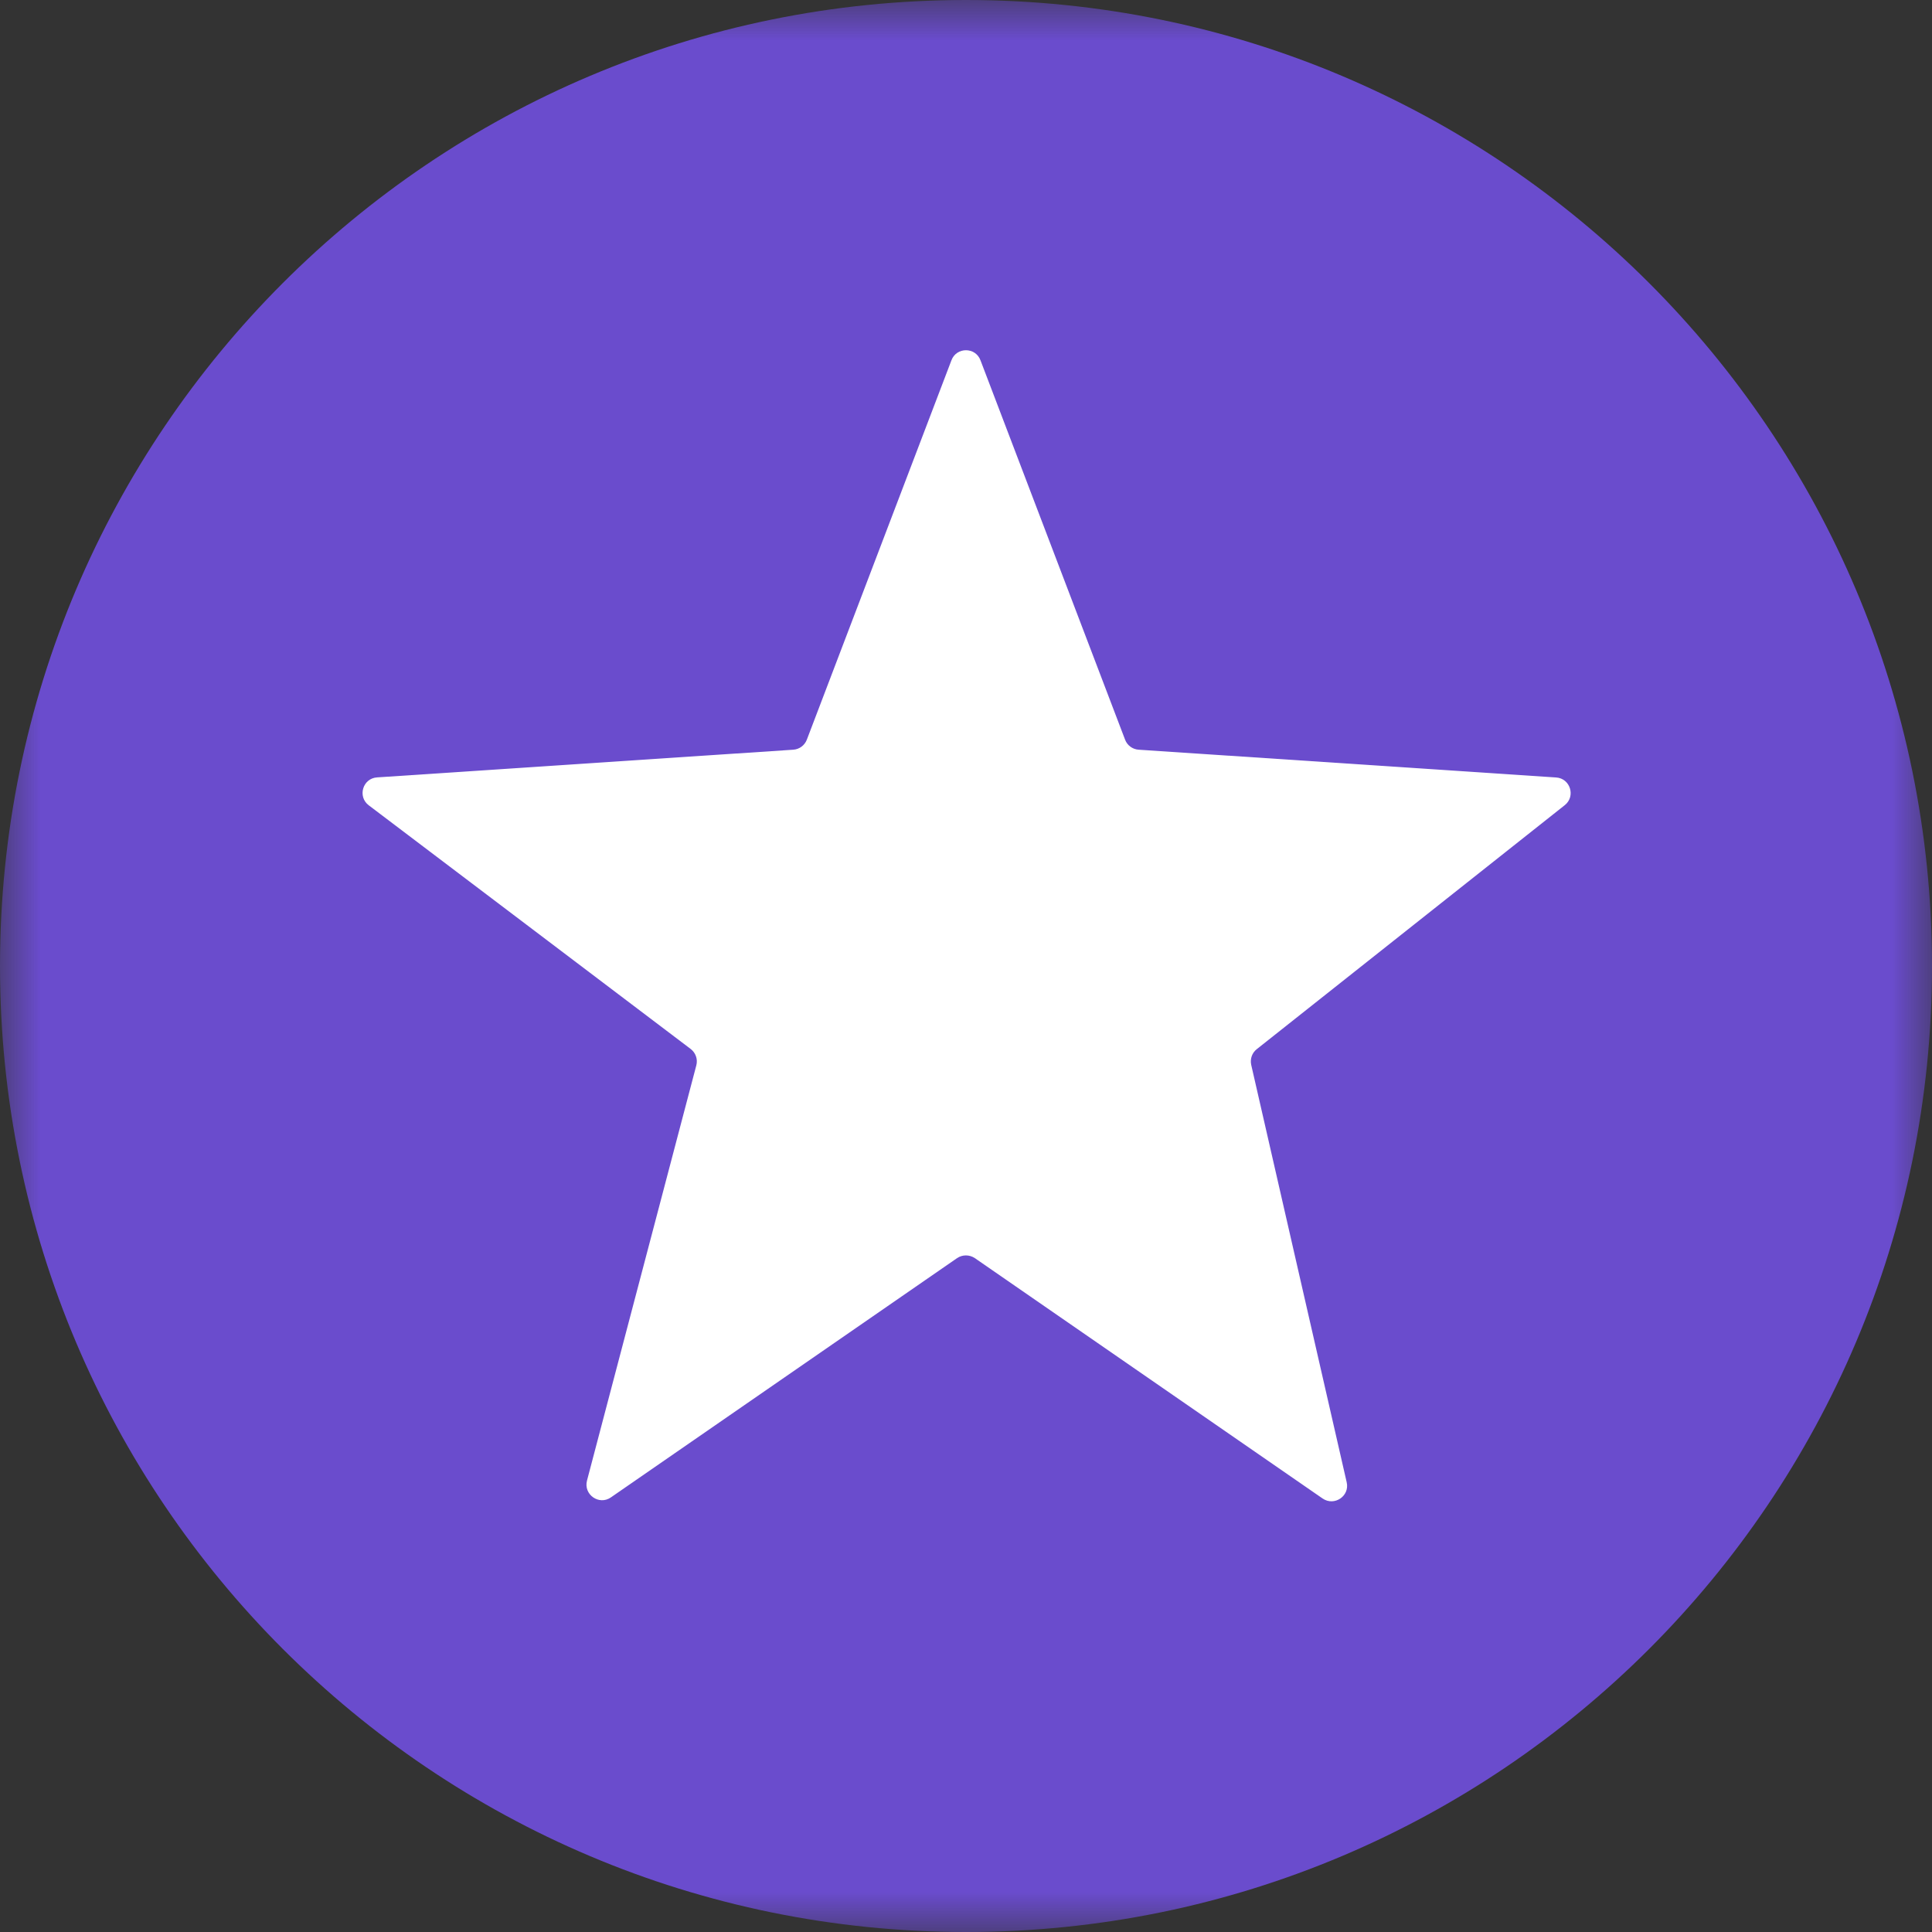 <svg width="24" height="24" viewBox="0 0 24 24" fill="none" xmlns="http://www.w3.org/2000/svg">
<rect x="0" y="0" width="24" height="24" fill="#333333" stroke="none"/>
<g clip-path="url(#clip0_219_2116)">
<mask id="mask0_219_2116" style="mask-type:alpha" maskUnits="userSpaceOnUse" x="0" y="0" width="24" height="24">
<path fill-rule="evenodd" clip-rule="evenodd" d="M0 0H24V24H0V0Z" fill="white"/>
</mask>
<g mask="url(#mask0_219_2116)">
<path d="M24 12C24 18.627 18.627 24 12 24C5.372 24 0 18.627 0 12C0 5.373 5.372 0 12 0C18.627 0 24 5.373 24 12" fill="#6A4CCD"/>
</g>
<path d="M12.18 4.476L13.976 9.188C14.002 9.259 14.069 9.308 14.144 9.313L19.33 9.658C19.507 9.669 19.576 9.893 19.438 10.002L15.612 13.033C15.553 13.079 15.527 13.155 15.543 13.228L16.729 18.413C16.769 18.584 16.576 18.715 16.43 18.615L12.11 15.629C12.043 15.584 11.955 15.584 11.889 15.629L7.589 18.601C7.442 18.704 7.246 18.566 7.292 18.392L8.65 13.234C8.67 13.158 8.642 13.078 8.579 13.03L4.581 10.004C4.438 9.896 4.506 9.668 4.685 9.657L9.855 9.313C9.93 9.308 9.996 9.259 10.023 9.188L11.819 4.476C11.881 4.309 12.118 4.309 12.18 4.476" fill="white"/>
</g>
<defs>
<clipPath id="clip0_219_2116">
<rect width="24" height="24" fill="white"/>
</clipPath>
</defs>
</svg>

